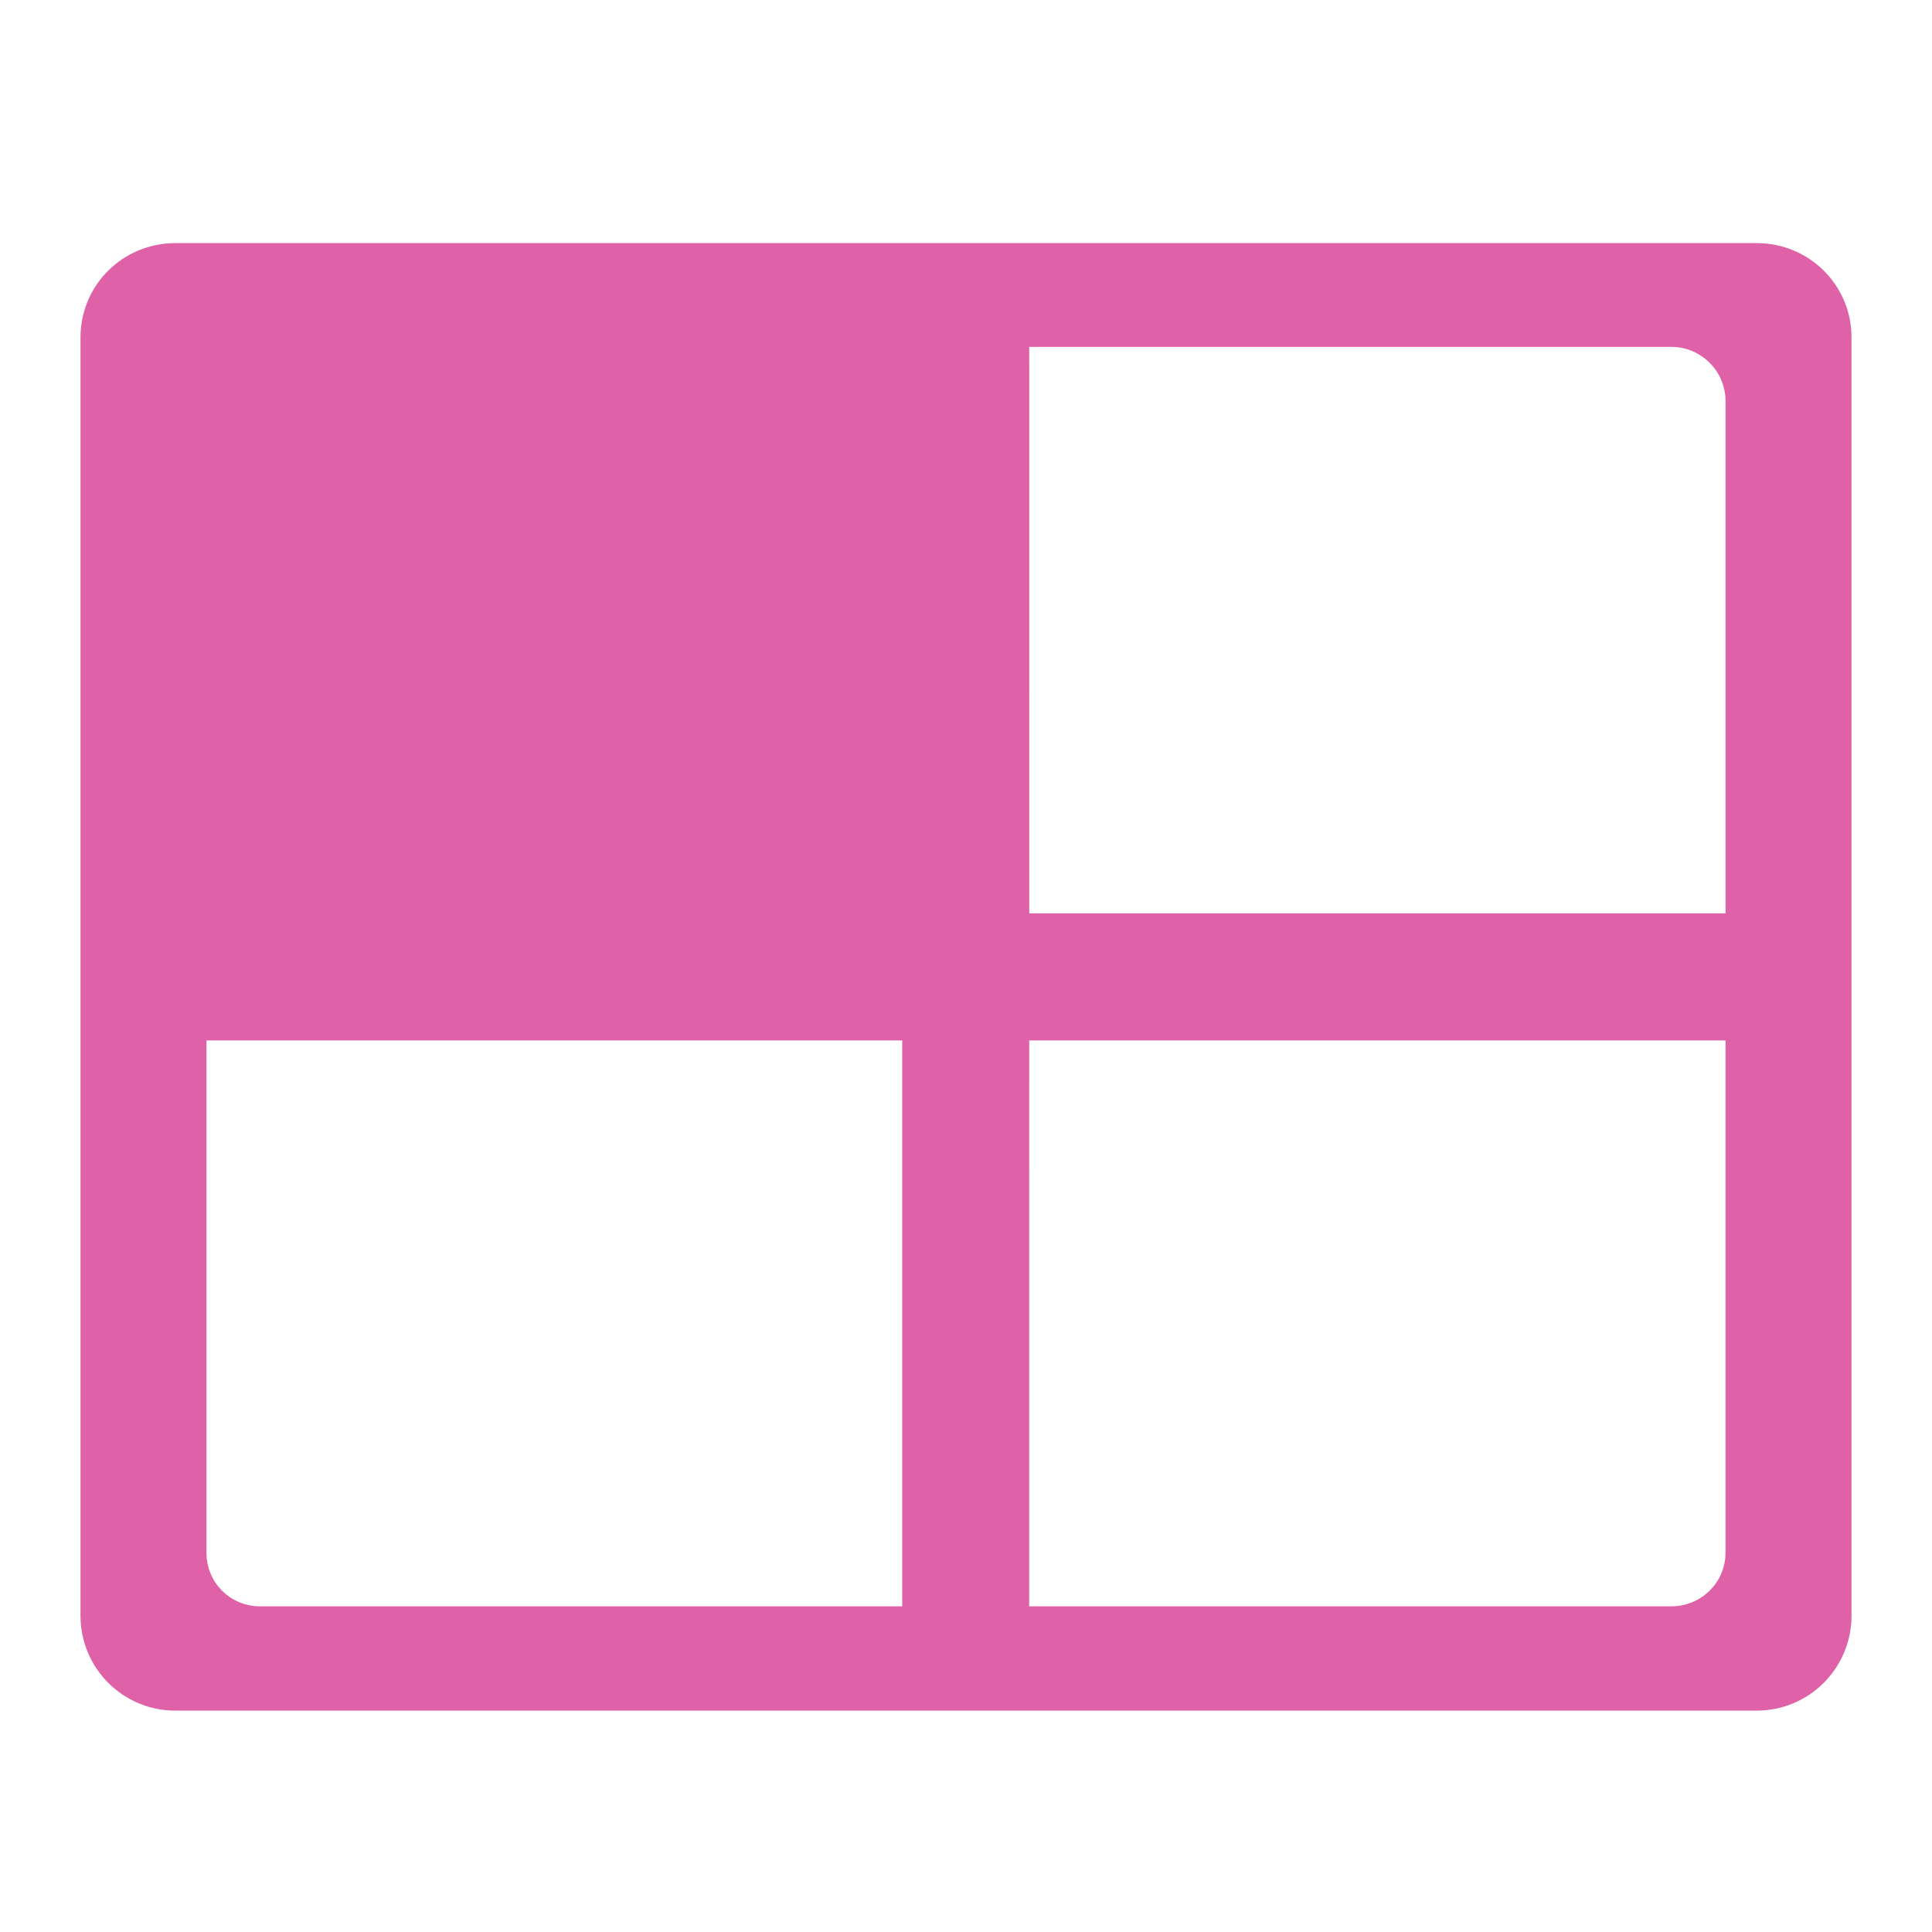 <svg xmlns="http://www.w3.org/2000/svg" width="48" height="48">
 <path d="M 4.357,6.04 C 3.054,6.04 2,7.08 2,8.383 L 2,40.143 C 2,41.446 3.054,42.5 4.357,42.5 l 39.286,0 C 44.946,42.5 46,41.446 46,40.143 L 46,8.383 C 46,7.08 44.946,6.04 43.643,6.04 z m 21.214,2.578 15.949,0 c 0.747,0 1.351,0.604 1.351,1.351 l 0,12.723 -17.299,0 z m -20.442,17.231 17.286,0 0,14.06 -15.949,0 c -0.747,0 -1.337,-0.59 -1.337,-1.337 z m 20.442,0 17.299,0 0,12.723 c 0,0.747 -0.604,1.337 -1.351,1.337 l -15.949,0 z" fill="#df62a9"/>
</svg>
